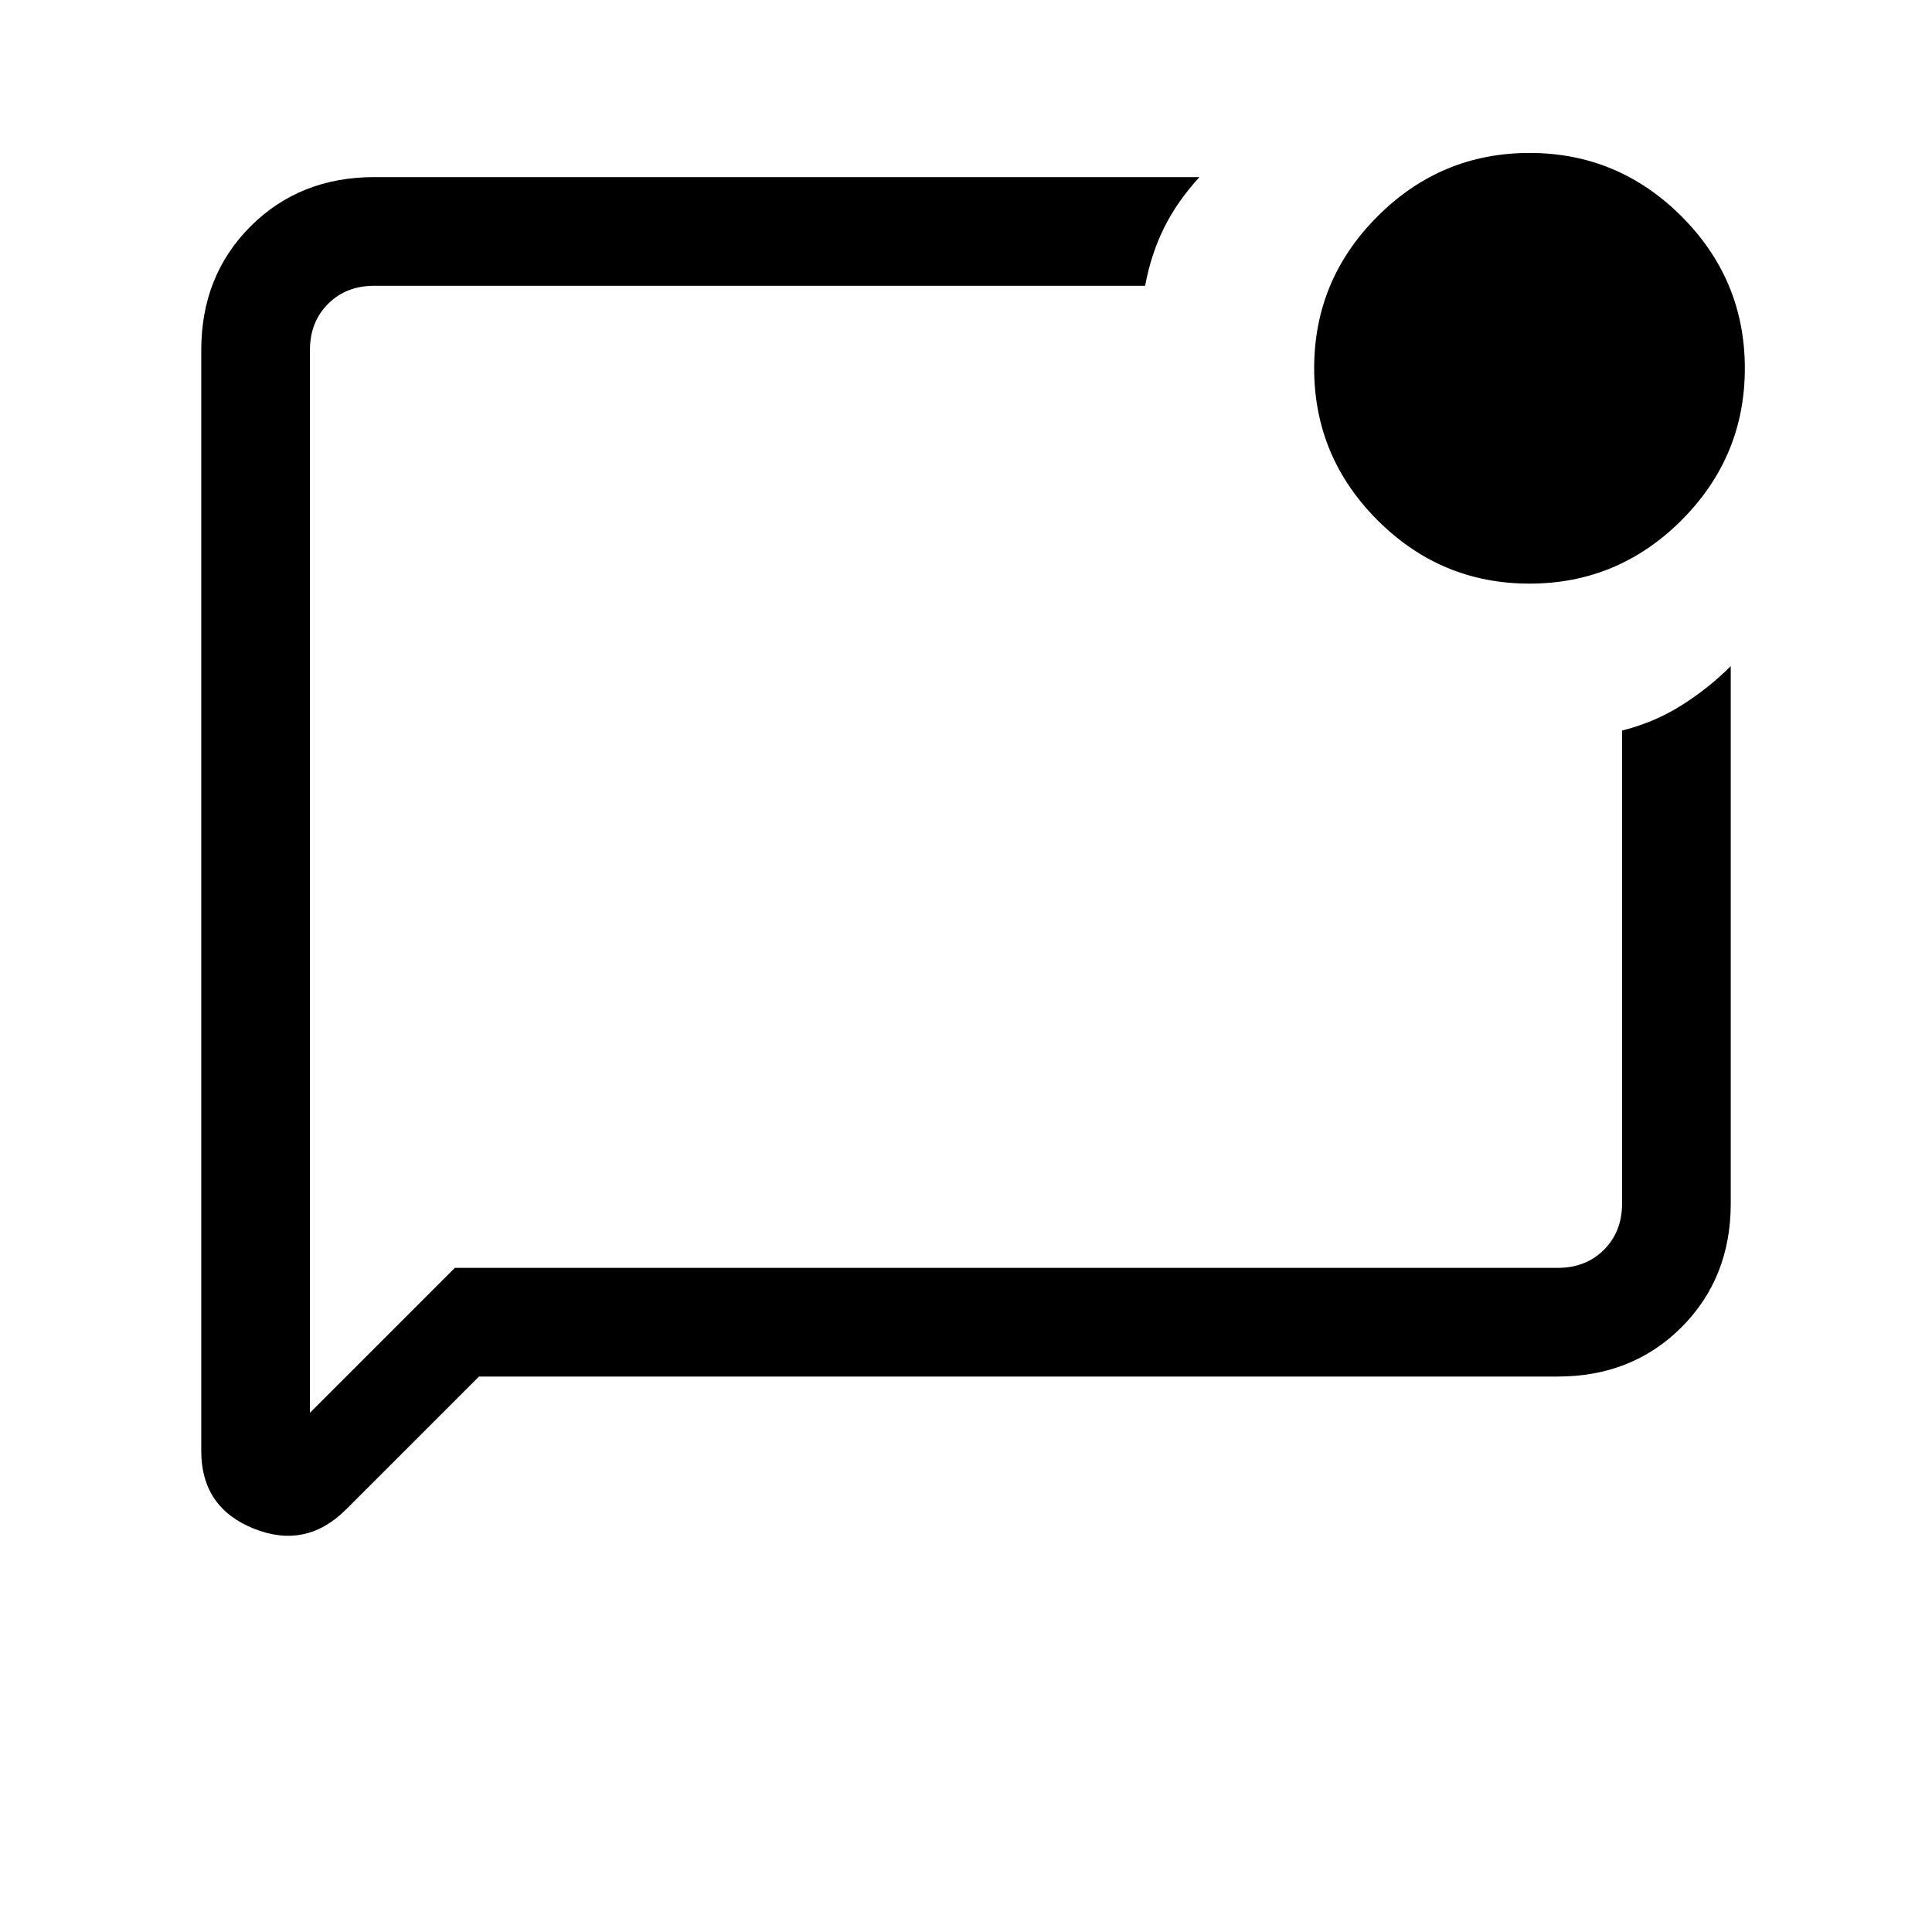 <svg xmlns="http://www.w3.org/2000/svg" height="24" width="24"><path d="M5.95 17.1 4.3 18.75Q3.8 19.25 3.15 18.988Q2.5 18.725 2.5 18.025V4.35Q2.5 3.425 3.112 2.812Q3.725 2.2 4.65 2.2H14.9Q14.625 2.5 14.463 2.825Q14.3 3.15 14.225 3.55H4.65Q4.3 3.55 4.075 3.775Q3.85 4 3.85 4.35V17.55L5.65 15.75H19.35Q19.7 15.75 19.925 15.525Q20.15 15.3 20.15 14.95V9.075Q20.55 8.975 20.888 8.762Q21.225 8.55 21.5 8.275V14.95Q21.5 15.875 20.888 16.488Q20.275 17.1 19.35 17.1ZM3.85 4.35Q3.85 4.35 3.85 4.35Q3.85 4.35 3.85 4.35V14.95Q3.85 15.3 3.85 15.525Q3.85 15.75 3.85 15.75V17.55V4.35Q3.85 4 3.85 3.775Q3.85 3.55 3.85 3.55Q3.85 4.15 3.85 4.25Q3.85 4.35 3.85 4.35ZM19 7.25Q17.9 7.25 17.113 6.463Q16.325 5.675 16.325 4.575Q16.325 3.475 17.113 2.687Q17.9 1.9 19 1.9Q20.1 1.9 20.888 2.687Q21.675 3.475 21.675 4.575Q21.675 5.675 20.888 6.463Q20.1 7.25 19 7.25Z"/></svg>